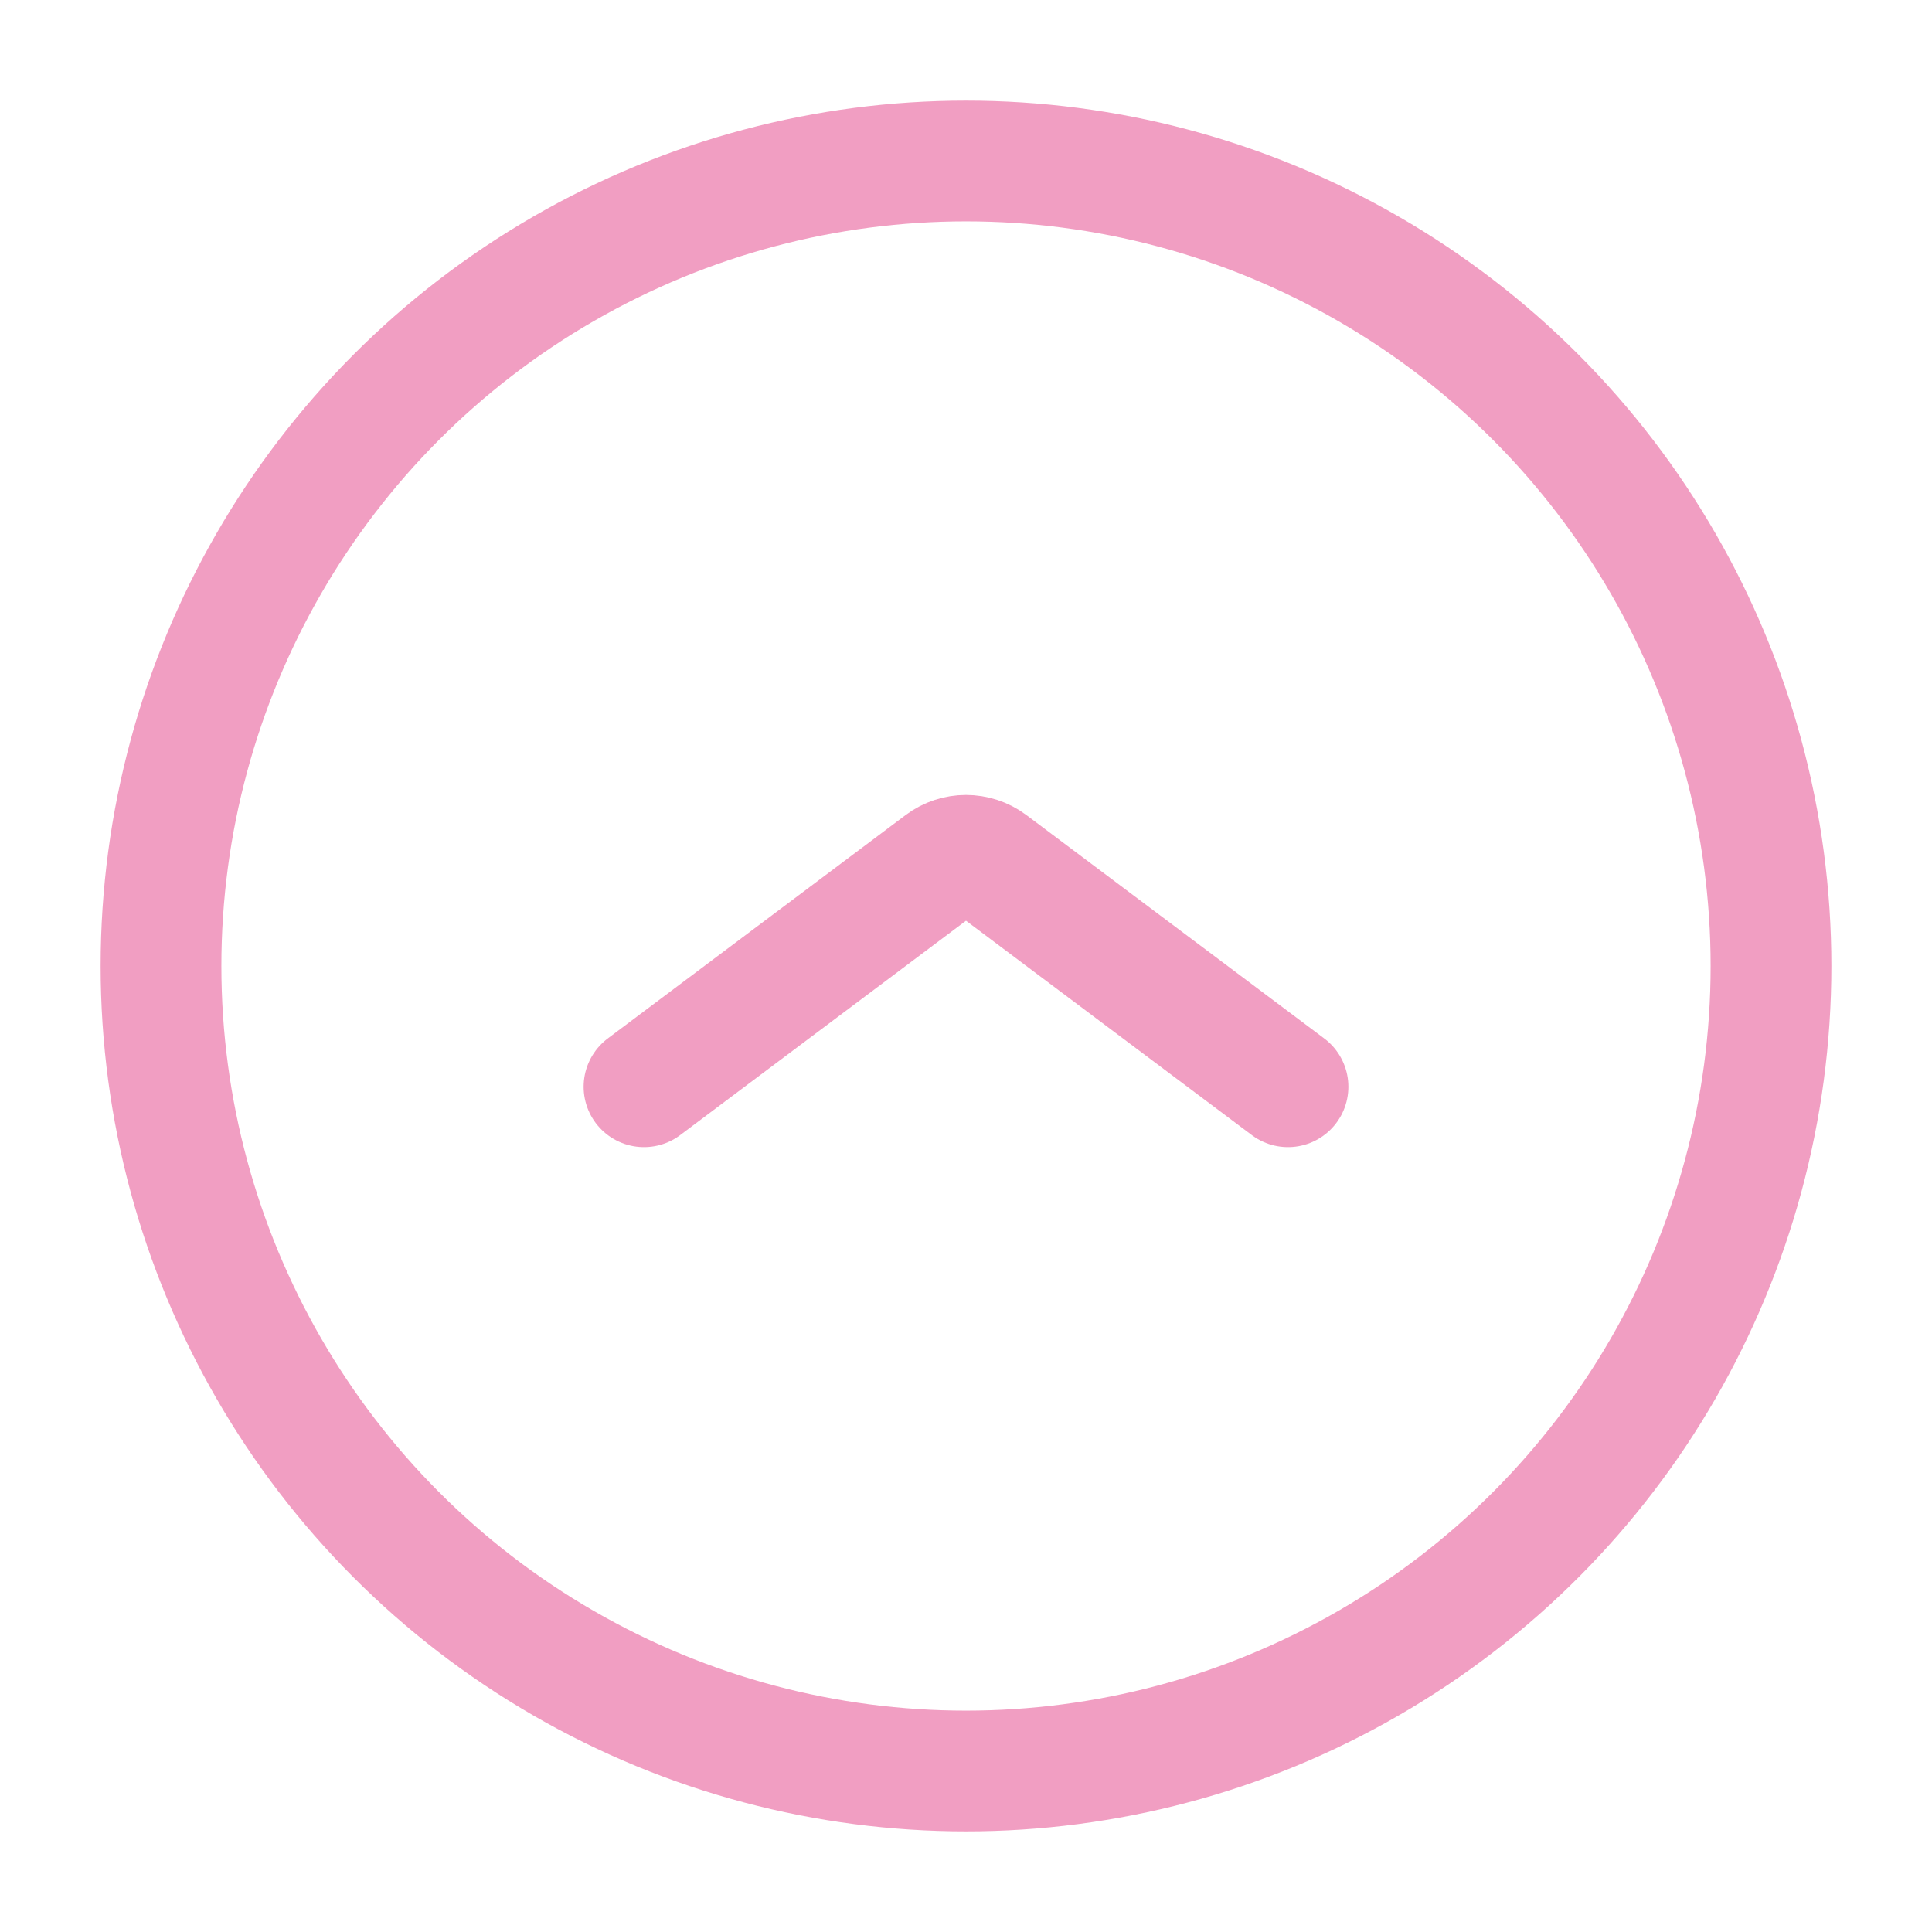 <svg width="24" height="24" viewBox="0 0 24 24" fill="none" xmlns="http://www.w3.org/2000/svg">
<circle cx="12" cy="12" r="10" transform="rotate(180 12 12)" stroke="#F19EC2" stroke-width="1.5"/>
<path d="M16 13.5L12.3 10.725C12.122 10.592 11.878 10.592 11.7 10.725L8 13.5" stroke="#F19EC2" stroke-width="1.5" stroke-linecap="round" stroke-linejoin="round"/>
</svg>
